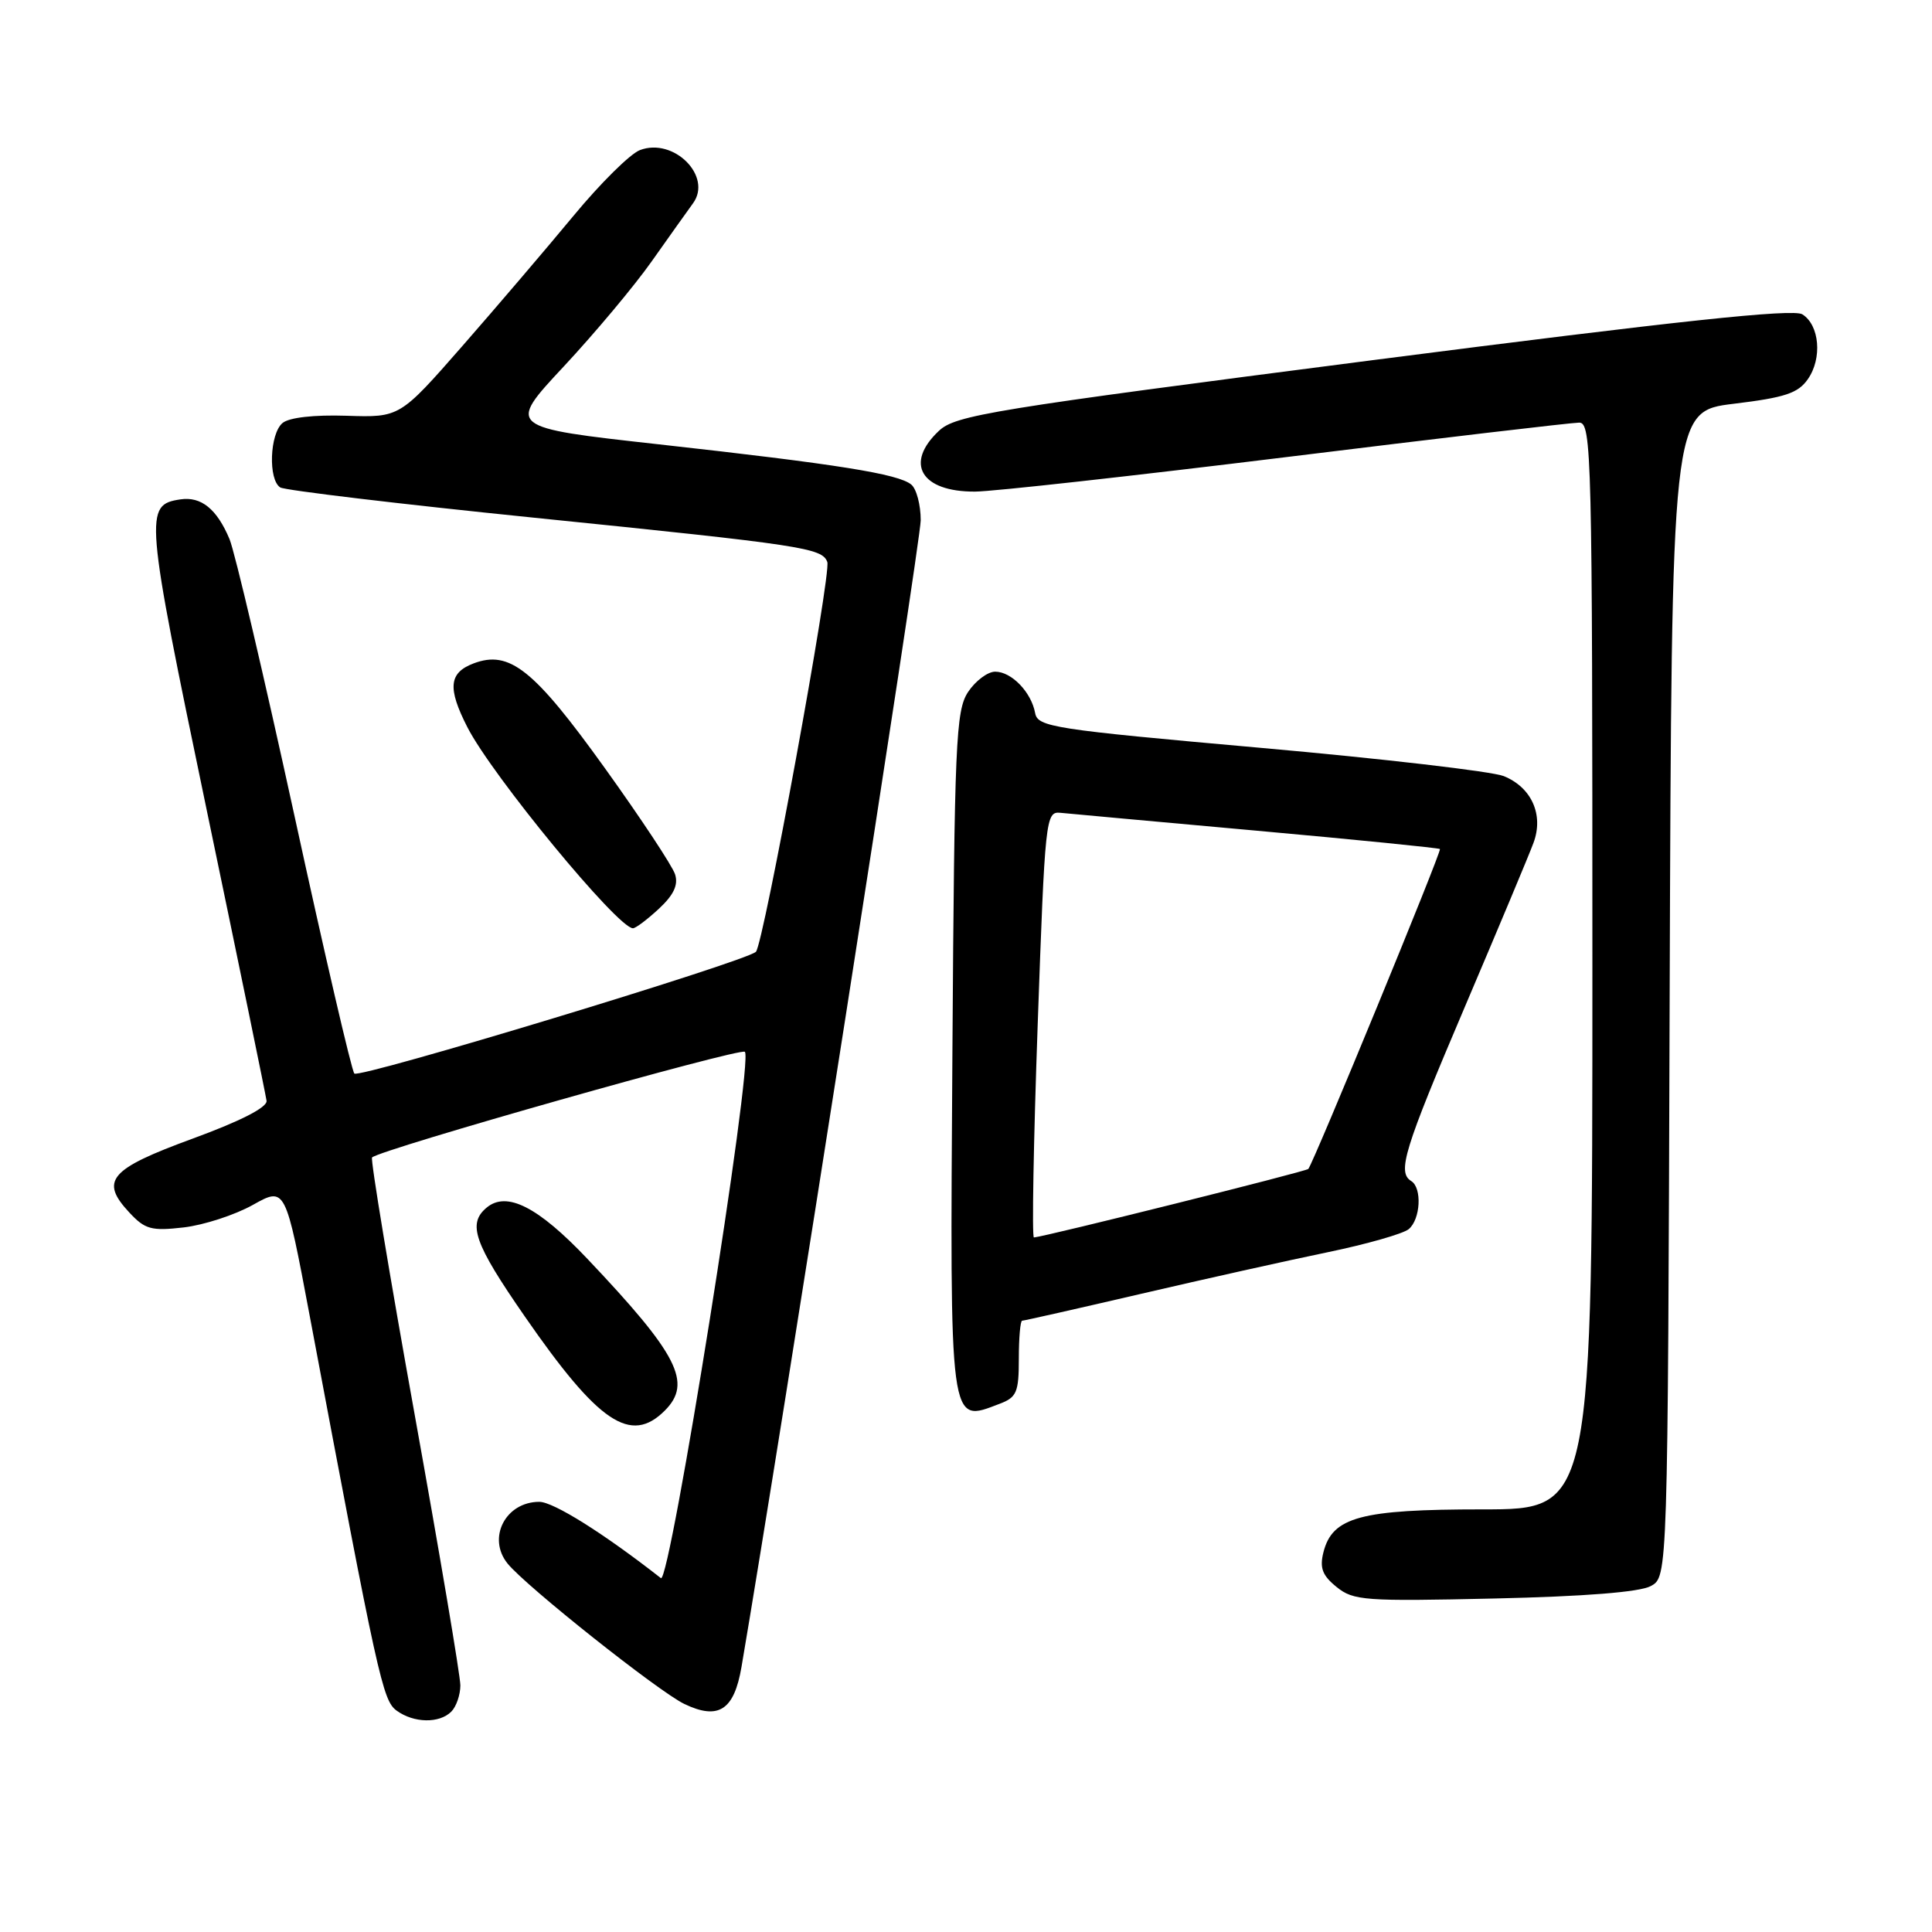 <?xml version="1.0" encoding="UTF-8" standalone="no"?>
<!DOCTYPE svg PUBLIC "-//W3C//DTD SVG 1.1//EN" "http://www.w3.org/Graphics/SVG/1.1/DTD/svg11.dtd" >
<svg xmlns="http://www.w3.org/2000/svg" xmlns:xlink="http://www.w3.org/1999/xlink" version="1.1" viewBox="0 0 256 256">
 <g >
 <path fill="currentColor"
d=" M 59.80 226.80 C 60.46 226.14 61.00 224.57 61.00 223.32 C 61.00 222.07 58.27 205.91 54.94 187.41 C 51.61 168.92 49.07 153.60 49.30 153.37 C 50.34 152.32 98.12 138.78 98.70 139.37 C 99.86 140.53 88.77 210.05 87.57 209.11 C 80.00 203.18 73.33 199.00 71.46 199.00 C 66.99 199.00 64.52 203.78 67.25 207.17 C 69.65 210.16 87.30 224.17 90.69 225.79 C 95.21 227.95 97.27 226.61 98.25 220.89 C 103.44 190.49 122.00 71.72 122.00 68.94 C 122.00 66.91 121.44 64.78 120.75 64.21 C 119.04 62.79 111.00 61.51 87.33 58.88 C 67.16 56.64 67.16 56.64 74.69 48.57 C 78.83 44.13 84.08 37.86 86.36 34.62 C 88.64 31.39 91.10 27.94 91.82 26.95 C 94.45 23.37 89.28 18.18 84.79 19.89 C 83.50 20.38 79.54 24.30 75.98 28.61 C 72.41 32.92 65.78 40.69 61.24 45.88 C 52.97 55.32 52.97 55.32 45.92 55.09 C 41.61 54.95 38.31 55.32 37.44 56.05 C 35.73 57.47 35.52 63.58 37.14 64.59 C 37.76 64.97 52.90 66.78 70.78 68.60 C 106.46 72.23 108.91 72.60 109.62 74.46 C 110.19 75.93 101.16 125.18 100.16 126.12 C 98.75 127.44 47.57 142.96 46.95 142.25 C 46.59 141.84 43.01 126.43 39.00 108.01 C 34.98 89.59 31.12 73.13 30.41 71.43 C 28.74 67.45 26.66 65.76 23.91 66.17 C 19.10 66.89 19.19 67.97 27.36 107.19 C 31.64 127.71 35.22 145.11 35.32 145.86 C 35.43 146.73 31.90 148.54 25.51 150.88 C 14.48 154.92 13.19 156.44 17.16 160.69 C 19.22 162.90 20.07 163.13 24.34 162.64 C 27.00 162.33 31.12 160.99 33.50 159.66 C 37.82 157.24 37.82 157.24 41.04 174.37 C 50.10 222.55 50.70 225.31 52.56 226.67 C 54.83 228.32 58.21 228.39 59.80 226.80 Z  M 218.74 210.16 C 220.99 208.94 220.99 208.94 221.24 131.72 C 221.50 54.50 221.50 54.50 229.74 53.50 C 236.52 52.68 238.26 52.10 239.55 50.24 C 241.48 47.48 241.10 43.08 238.82 41.65 C 237.60 40.88 222.39 42.51 181.98 47.71 C 131.29 54.25 126.62 55.01 124.41 57.09 C 119.81 61.41 122.05 65.18 129.20 65.14 C 131.57 65.13 150.15 63.06 170.50 60.56 C 190.85 58.05 208.29 56.00 209.25 56.00 C 210.90 56.00 211.00 60.09 211.00 128.00 C 211.00 200.00 211.00 200.00 196.45 200.00 C 180.27 200.00 176.54 201.01 175.36 205.69 C 174.84 207.76 175.22 208.76 177.10 210.28 C 179.33 212.09 180.81 212.20 198.00 211.81 C 209.99 211.54 217.29 210.96 218.74 210.16 Z  M 88.09 186.91 C 91.77 183.23 89.85 179.48 77.84 166.81 C 71.30 159.91 67.15 157.80 64.49 160.01 C 61.91 162.15 62.82 164.74 69.54 174.44 C 79.32 188.57 83.57 191.43 88.09 186.91 Z  M 132.43 186.02 C 134.72 185.16 135.00 184.50 135.00 180.02 C 135.00 177.26 135.20 175.00 135.44 175.00 C 135.68 175.00 142.77 173.40 151.19 171.44 C 159.61 169.48 170.73 167.00 175.91 165.93 C 181.09 164.86 185.92 163.48 186.66 162.87 C 188.23 161.57 188.45 157.40 187.00 156.50 C 185.11 155.33 186.02 152.39 194.08 133.46 C 198.52 123.03 202.63 113.23 203.20 111.67 C 204.57 107.97 202.95 104.34 199.26 102.84 C 197.74 102.22 183.23 100.53 167.01 99.09 C 139.48 96.64 137.50 96.33 137.16 94.48 C 136.65 91.71 134.03 89.00 131.87 89.00 C 130.87 89.00 129.25 90.22 128.27 91.70 C 126.65 94.17 126.47 98.31 126.20 139.29 C 125.87 189.55 125.74 188.57 132.43 186.02 Z  M 87.30 120.42 C 89.27 118.59 89.90 117.26 89.45 115.85 C 89.10 114.75 84.92 108.43 80.16 101.80 C 70.73 88.67 67.51 86.10 62.74 87.91 C 59.48 89.15 59.28 91.17 61.92 96.34 C 65.19 102.76 81.86 123.00 83.87 123.00 C 84.23 123.00 85.77 121.84 87.30 120.42 Z  M 137.50 135.75 C 138.47 108.40 138.56 107.51 140.50 107.70 C 141.60 107.81 153.30 108.88 166.50 110.07 C 179.70 111.26 190.63 112.36 190.80 112.50 C 191.07 112.74 174.11 153.94 173.36 154.89 C 173.10 155.22 138.52 163.85 137.00 163.97 C 136.72 163.99 136.95 151.29 137.50 135.75 Z "/>
</g>
</svg>